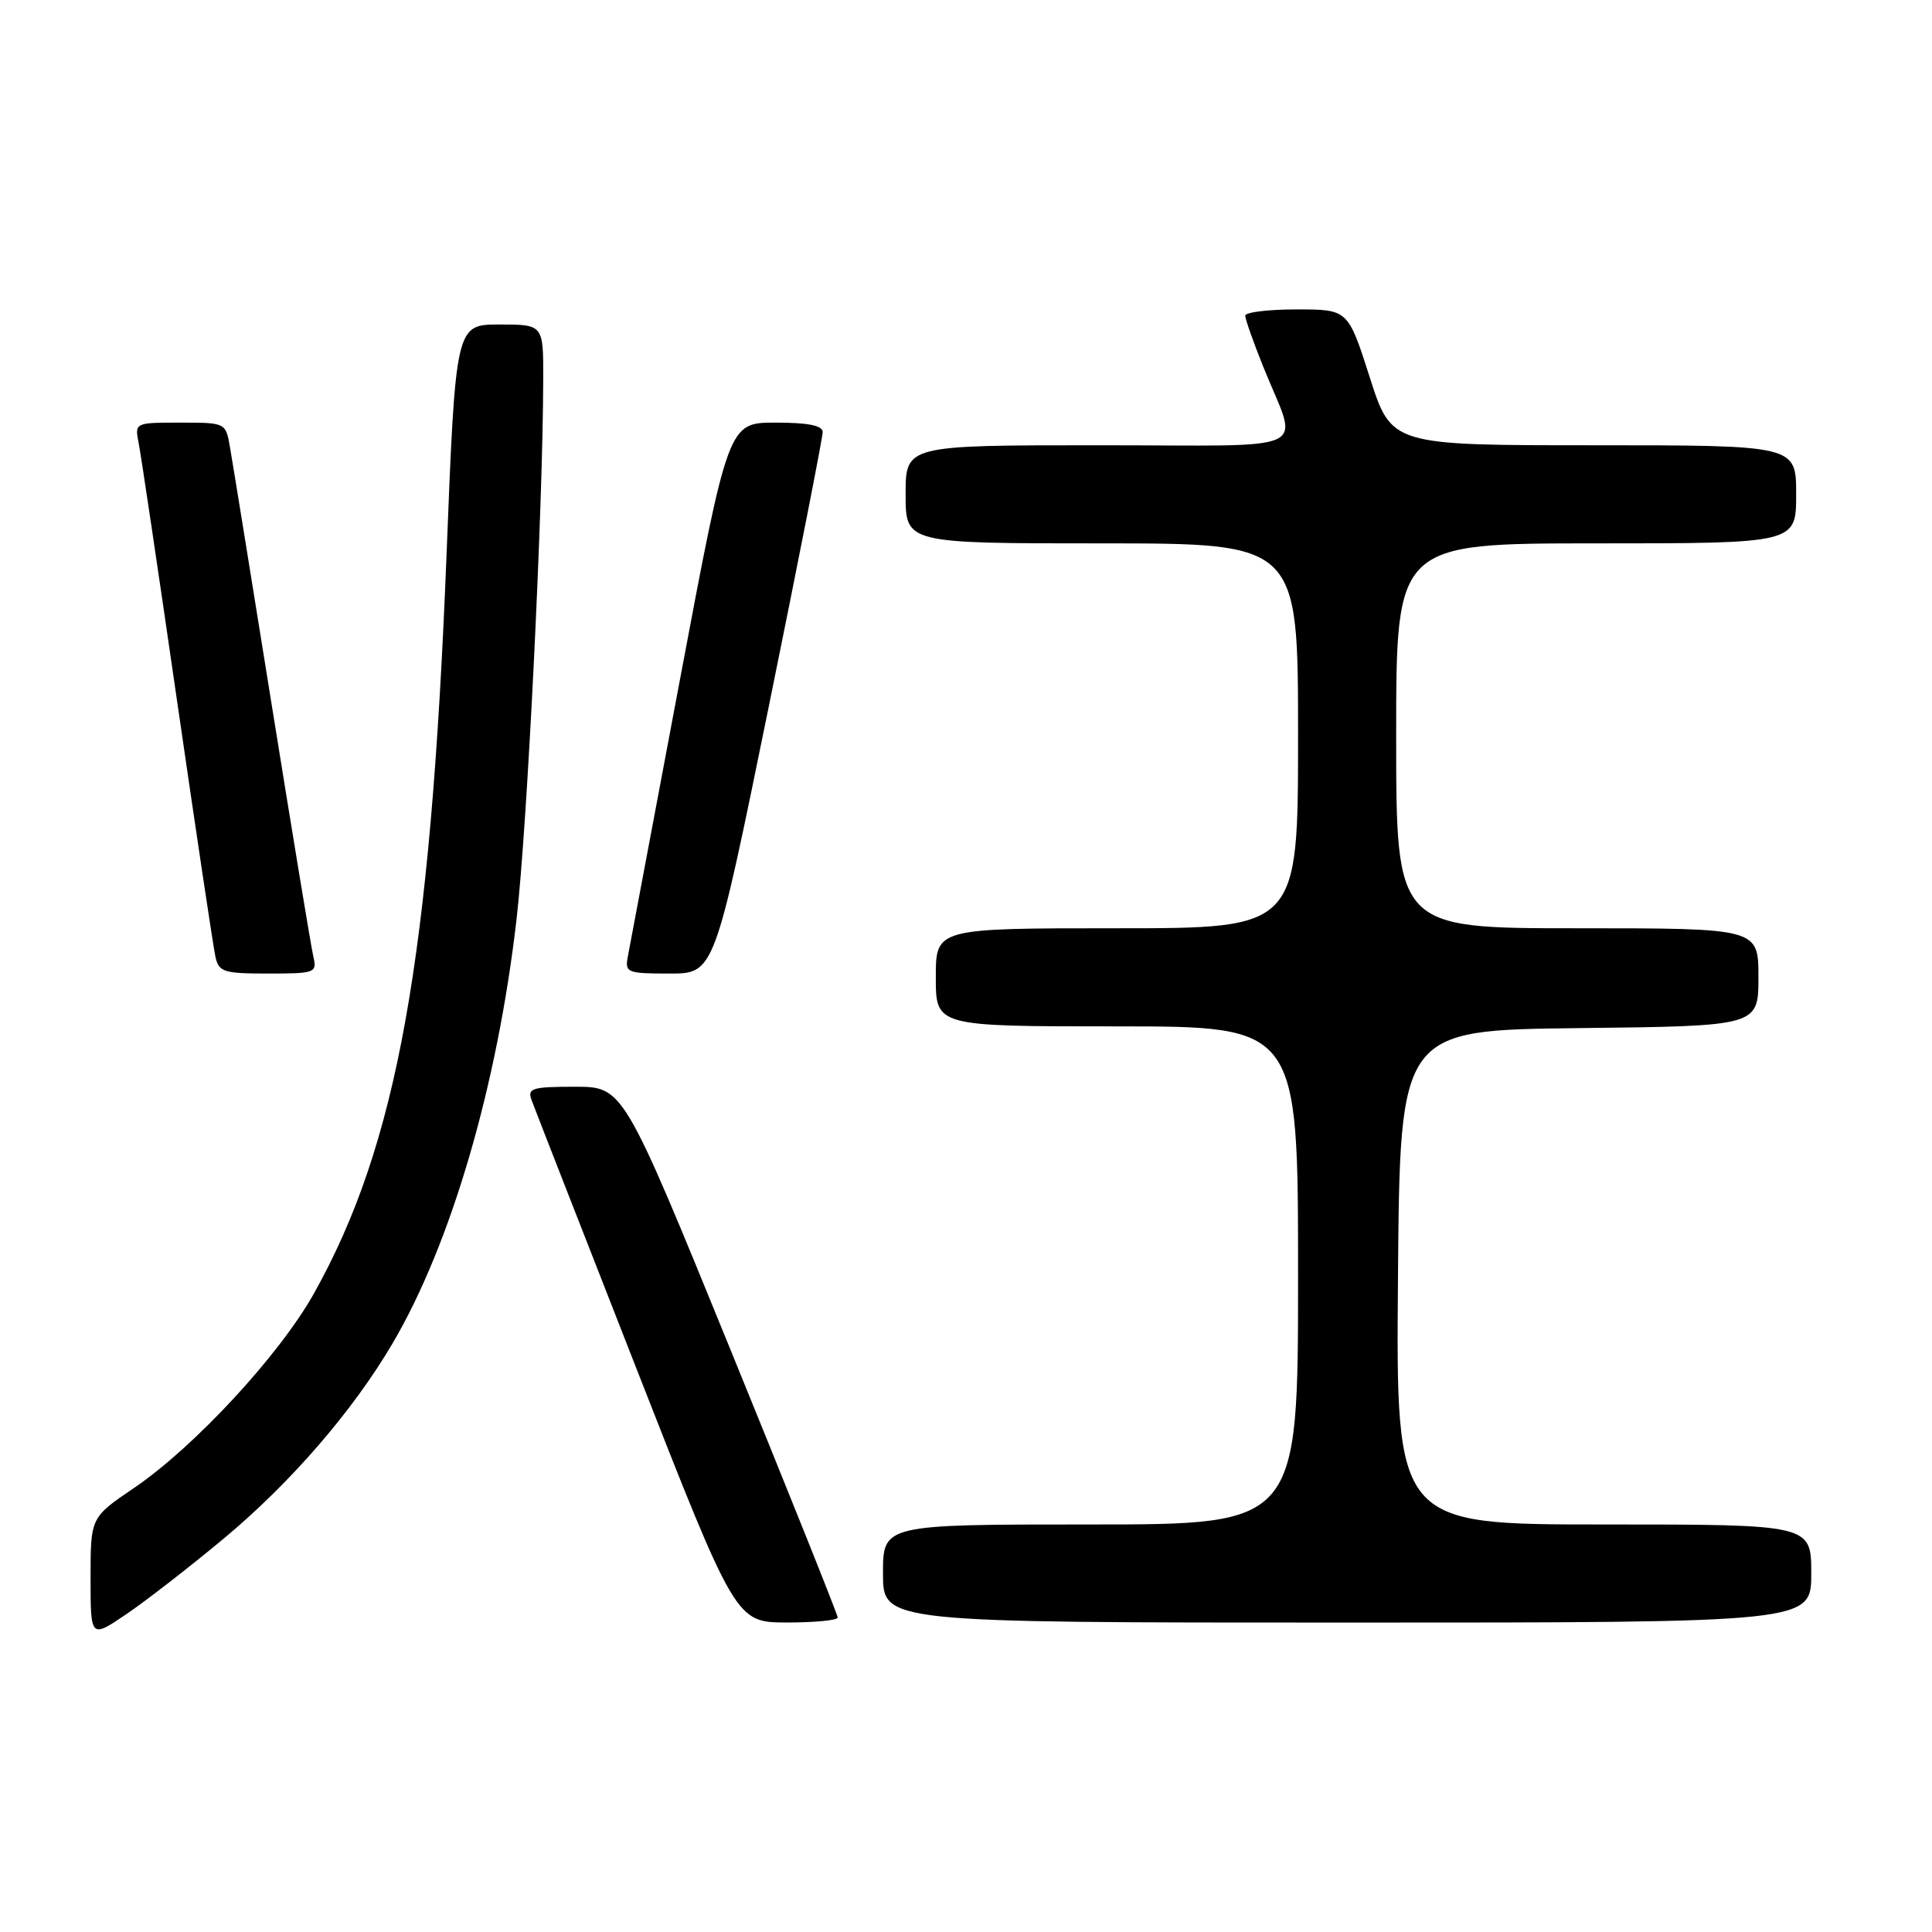 <?xml version="1.0" encoding="UTF-8" standalone="no"?>
<!DOCTYPE svg PUBLIC "-//W3C//DTD SVG 1.1//EN" "http://www.w3.org/Graphics/SVG/1.1/DTD/svg11.dtd" >
<svg xmlns="http://www.w3.org/2000/svg" xmlns:xlink="http://www.w3.org/1999/xlink" version="1.1" viewBox="0 0 256 256">
 <g >
 <path fill="currentColor"
d=" M 29.74 203.79 C 38.55 196.44 46.78 186.92 52.02 178.00 C 59.77 164.82 65.89 143.90 68.44 121.86 C 69.86 109.58 71.94 67.50 71.98 50.25 C 72.00 43.00 72.00 43.00 66.19 43.00 C 60.37 43.00 60.37 43.00 59.16 73.75 C 57.04 127.16 52.63 151.68 41.61 171.37 C 37.05 179.53 25.77 191.72 17.75 197.17 C 12.00 201.07 12.00 201.07 12.00 209.09 C 12.00 217.10 12.00 217.10 16.75 213.88 C 19.36 212.11 25.21 207.57 29.74 203.79 Z  M 111.00 214.33 C 111.00 213.96 104.60 197.99 96.79 178.83 C 82.58 144.00 82.58 144.00 76.18 144.00 C 70.51 144.00 69.86 144.20 70.43 145.75 C 70.78 146.71 77.02 162.68 84.29 181.24 C 97.50 214.97 97.50 214.97 104.25 214.99 C 107.96 214.99 111.00 214.70 111.00 214.33 Z  M 240.00 208.50 C 240.00 202.00 240.00 202.00 212.49 202.00 C 184.97 202.00 184.97 202.00 185.24 169.25 C 185.50 136.50 185.50 136.50 209.25 136.23 C 233.00 135.96 233.00 135.96 233.00 129.48 C 233.00 123.00 233.00 123.00 209.00 123.00 C 185.00 123.00 185.00 123.00 185.00 97.50 C 185.00 72.00 185.00 72.00 211.50 72.00 C 238.00 72.00 238.00 72.00 238.00 65.50 C 238.00 59.00 238.00 59.00 211.19 59.00 C 184.38 59.00 184.38 59.00 181.50 50.00 C 178.62 41.00 178.62 41.00 171.81 41.00 C 168.07 41.00 165.00 41.37 165.00 41.83 C 165.00 42.28 166.07 45.32 167.38 48.58 C 172.08 60.29 174.78 59.00 145.57 59.00 C 120.00 59.00 120.00 59.00 120.00 65.50 C 120.00 72.00 120.00 72.00 146.00 72.00 C 172.00 72.00 172.00 72.00 172.00 97.50 C 172.00 123.00 172.00 123.00 148.00 123.00 C 124.00 123.00 124.00 123.00 124.00 129.50 C 124.00 136.00 124.00 136.00 148.00 136.00 C 172.00 136.00 172.00 136.00 172.00 169.00 C 172.00 202.00 172.00 202.00 144.50 202.00 C 117.00 202.00 117.00 202.00 117.00 208.50 C 117.00 215.00 117.00 215.00 178.50 215.00 C 240.00 215.00 240.00 215.00 240.00 208.50 Z  M 41.52 126.75 C 41.23 125.51 38.76 110.55 36.02 93.50 C 33.28 76.45 30.79 61.04 30.47 59.25 C 29.91 56.00 29.90 56.00 23.88 56.00 C 17.84 56.00 17.84 56.00 18.38 58.75 C 18.68 60.26 20.97 75.67 23.48 93.00 C 25.99 110.33 28.27 125.51 28.54 126.75 C 28.99 128.80 29.61 129.00 35.54 129.00 C 41.77 129.00 42.02 128.91 41.52 126.75 Z  M 101.84 93.75 C 105.79 74.36 109.02 57.94 109.01 57.25 C 109.00 56.38 107.08 56.00 102.75 56.00 C 96.50 56.00 96.50 56.00 90.06 90.25 C 86.52 109.09 83.43 125.51 83.19 126.75 C 82.79 128.88 83.09 129.00 88.71 129.00 C 94.65 129.00 94.65 129.00 101.84 93.75 Z "/>
</g>
</svg>